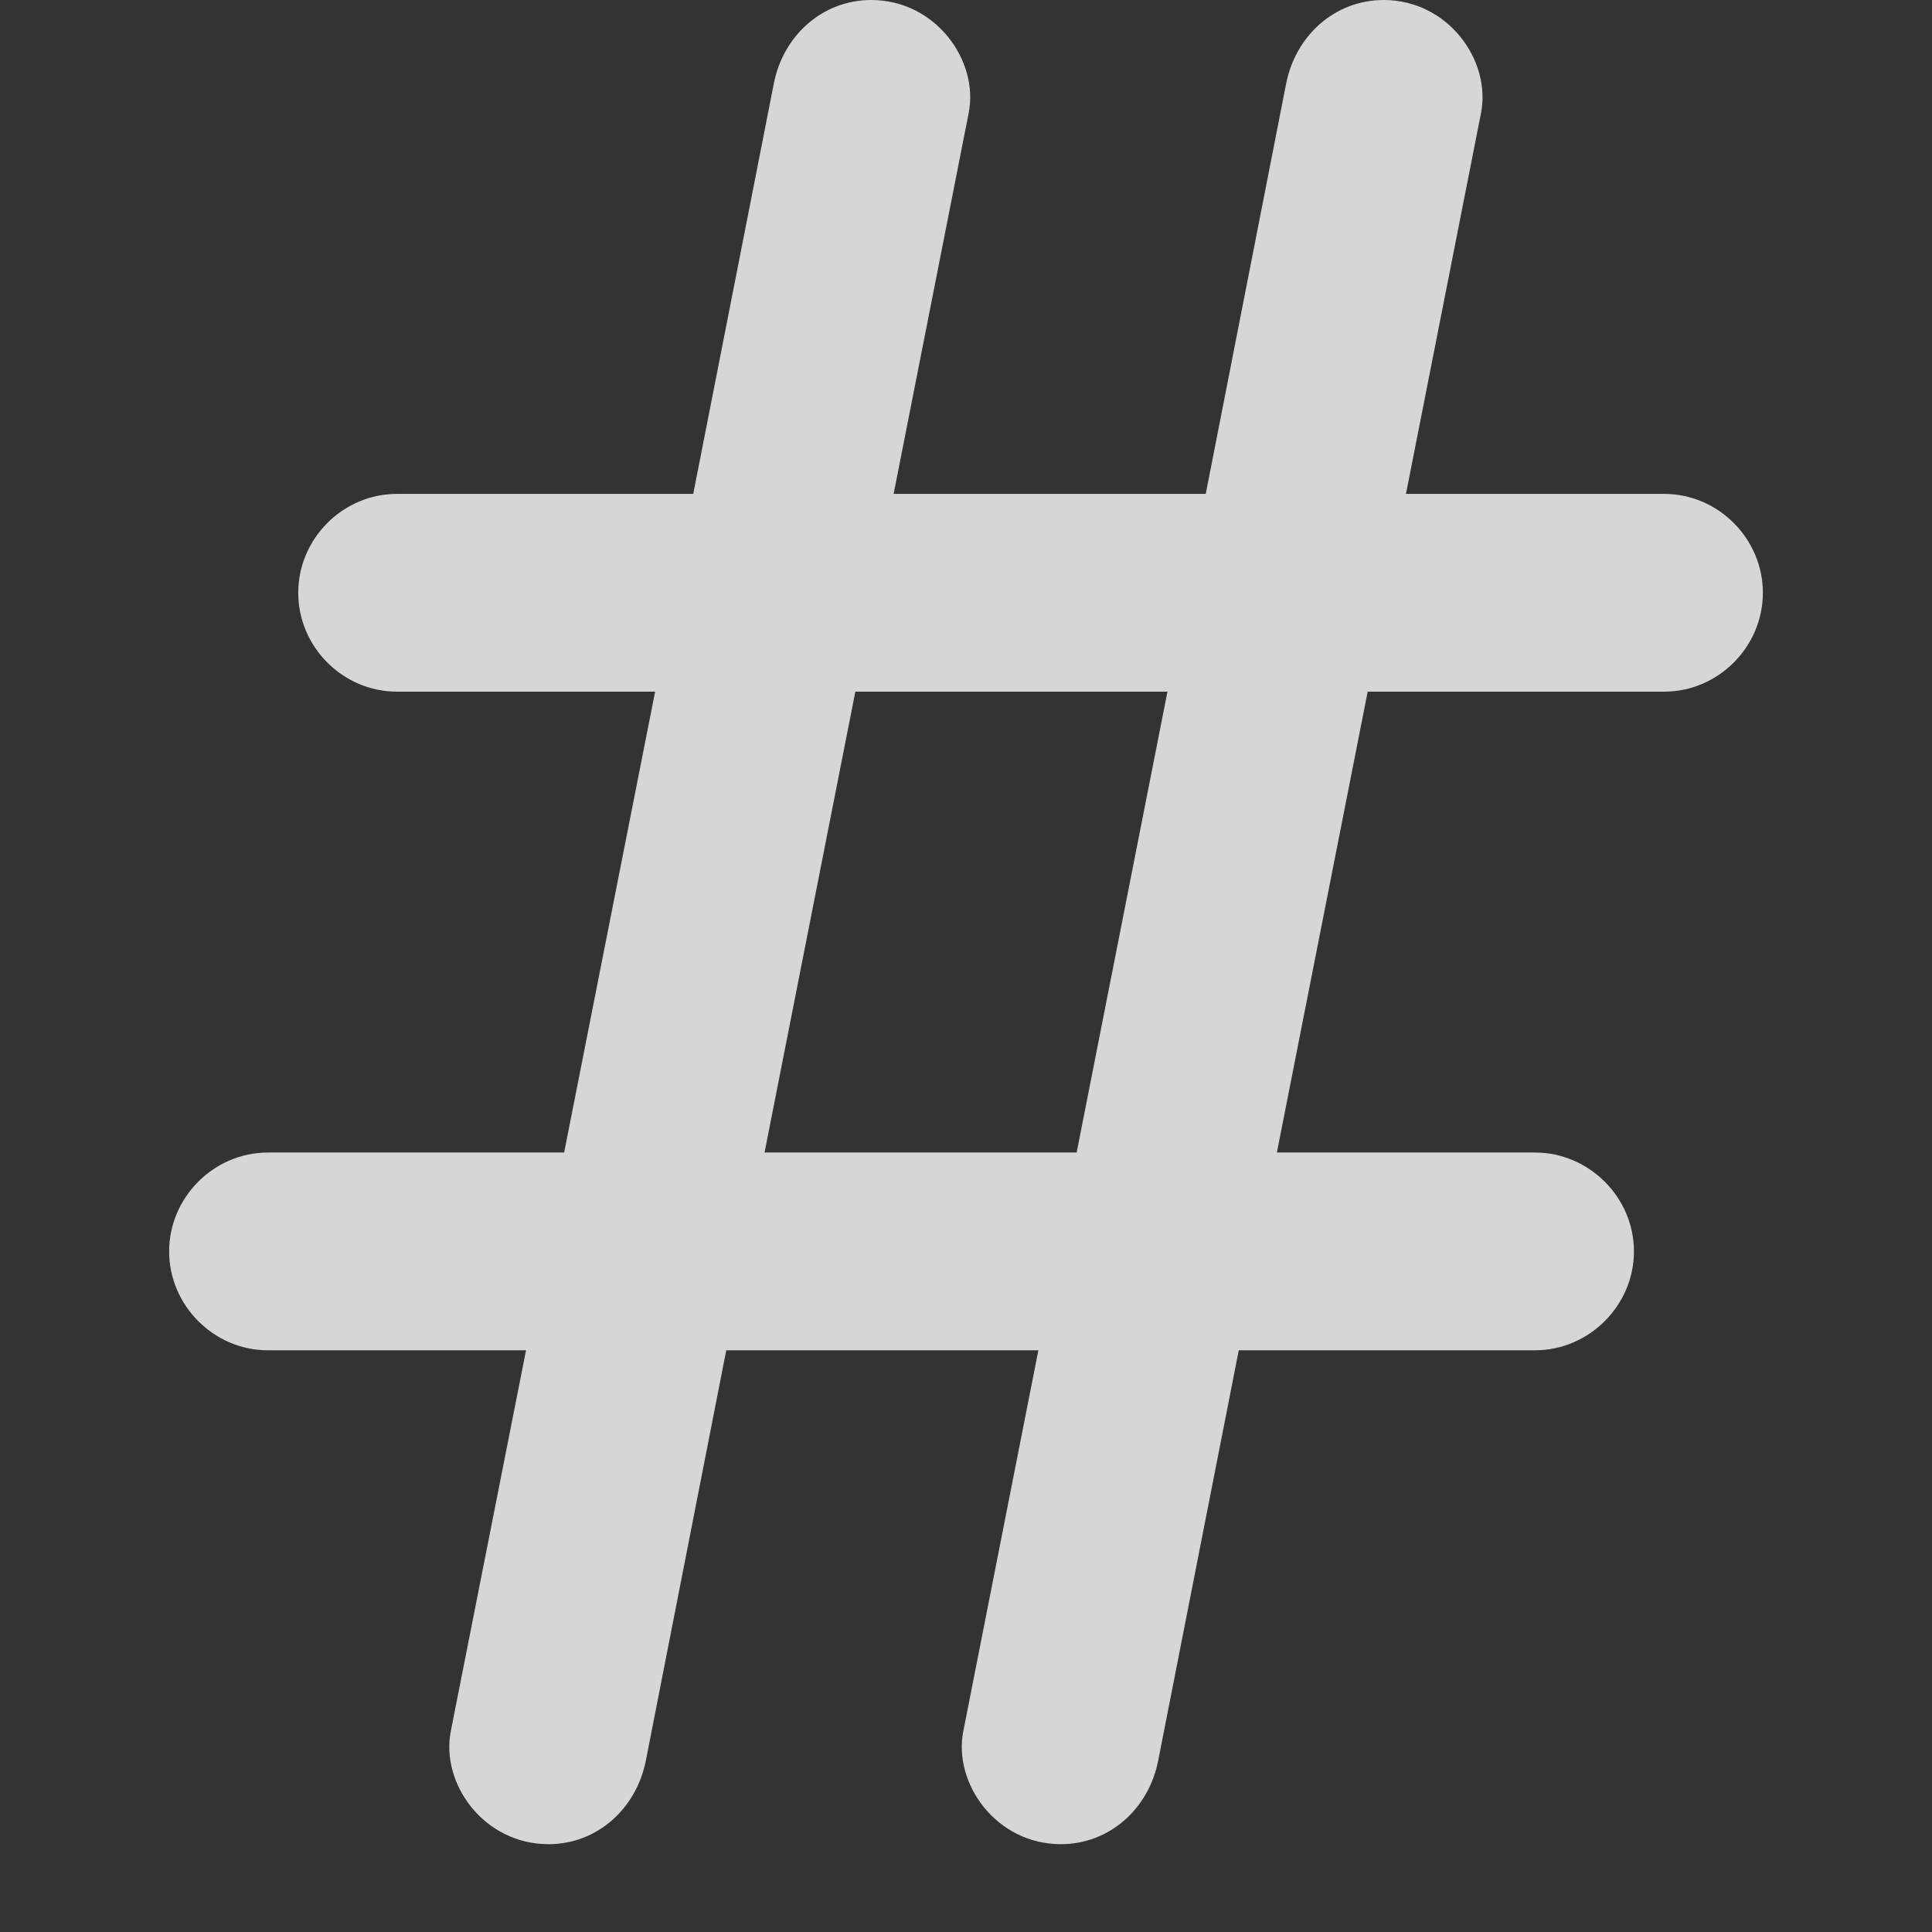 <svg width="15" height="15" viewBox="0 0 11 11" fill="none" xmlns="http://www.w3.org/2000/svg">
<rect x="0" y="0" width="11" height="11" fill="#333333" stroke="none"/>
<path d="M8.005 2.812L8.432 0.645C8.492 0.345 8.245 -7.15256e-07 7.878 -7.15256e-07C7.6 -7.15256e-07 7.375 0.203 7.322 0.48L6.865 2.812H5.088L5.515 0.645C5.575 0.345 5.327 -7.15256e-07 4.96 -7.15256e-07C4.683 -7.15256e-07 4.457 0.203 4.405 0.48L3.947 2.812H2.26C1.952 2.812 1.698 3.067 1.698 3.375C1.698 3.683 1.952 3.938 2.26 3.938H3.73L3.212 6.562H1.525C1.218 6.562 0.963 6.817 0.963 7.125C0.963 7.433 1.218 7.688 1.525 7.688H2.995L2.567 9.855C2.507 10.155 2.755 10.5 3.123 10.5C3.4 10.5 3.625 10.297 3.678 10.02L4.135 7.688H5.912L5.485 9.855C5.425 10.155 5.673 10.5 6.04 10.5C6.317 10.5 6.543 10.297 6.595 10.02L7.053 7.688H8.74C9.047 7.688 9.303 7.433 9.303 7.125C9.303 6.817 9.047 6.562 8.74 6.562H7.27L7.787 3.938H9.475C9.783 3.938 10.037 3.683 10.037 3.375C10.037 3.067 9.783 2.812 9.475 2.812H8.005ZM4.353 6.562L4.87 3.938H6.647L6.13 6.562H4.353Z" fill="white" fill-opacity="0.8"/>
</svg>
